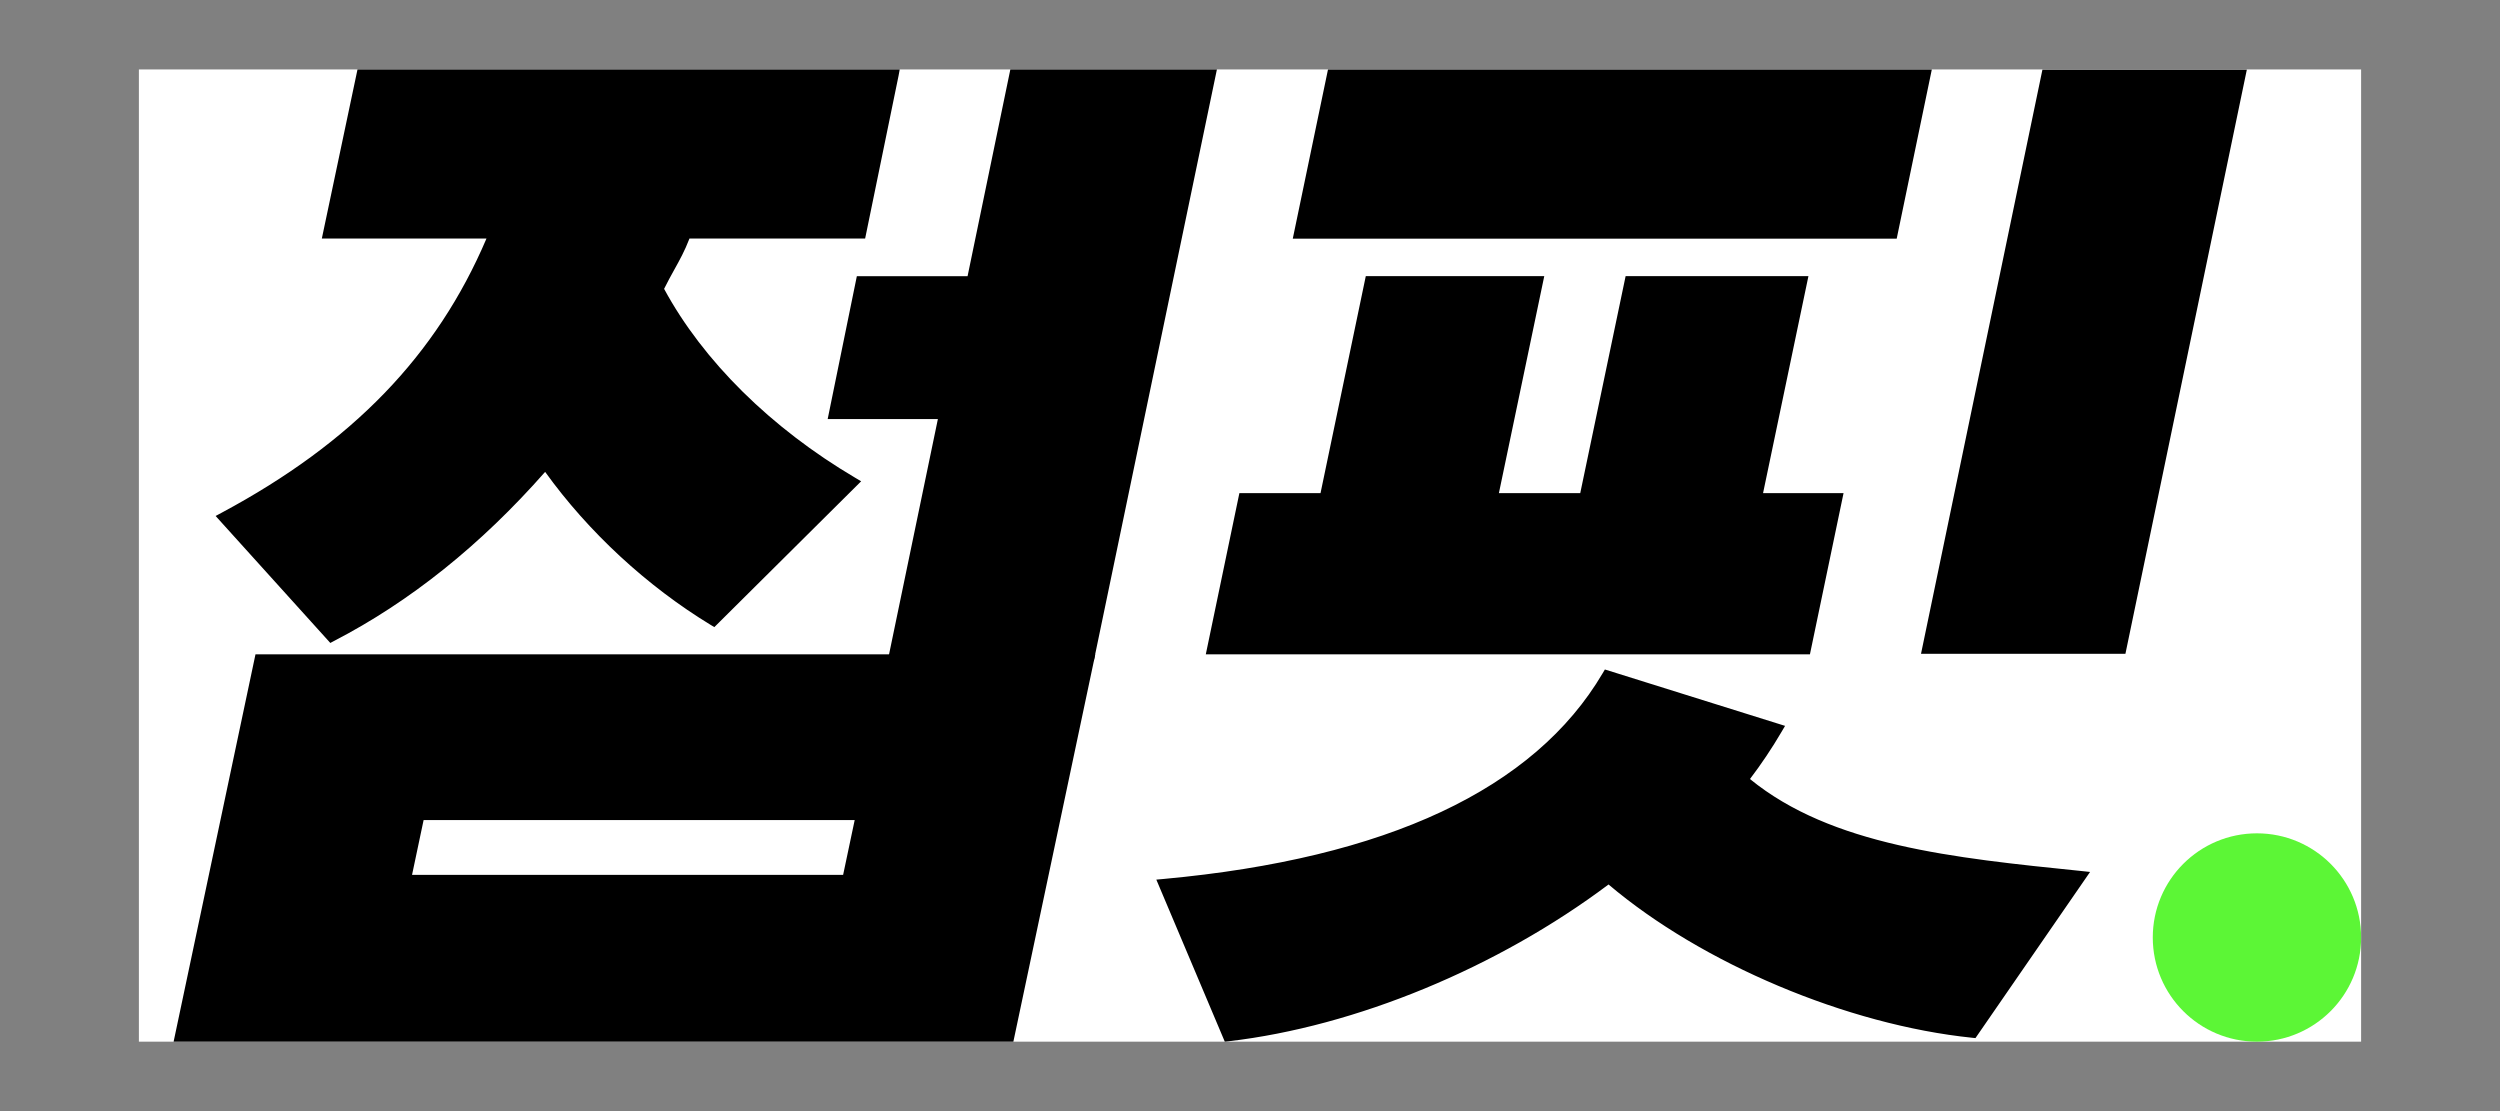 <svg width="72" height="32" viewBox="0 0 72 32" fill="none" xmlns="http://www.w3.org/2000/svg">
  <rect x="0" y="0" width="72" height="32" fill="#808080" stroke="none"/>
  <rect x="4" y="2" width="64" height="28" fill="white"></rect>
  <path
    d="M6.459 14.903L9.546 18.323C11.811 17.15 13.902 15.423 15.71 13.341C16.985 15.165 18.731 16.761 20.548 17.868L24.546 13.895C22.231 12.526 20.162 10.606 18.952 8.326C19.244 7.706 19.512 7.367 19.748 6.717H24.789L25.725 2.162H10.423L9.459 6.717H14.244C12.763 10.332 10.165 12.918 6.456 14.906L6.459 14.903Z"
    fill="black"
  ></path>
  <path
    d="M9.512 18.516L6.21 14.86L6.385 14.766C10.146 12.75 12.576 10.239 14.011 6.869H9.269L10.296 2H25.912L25.878 2.184L24.916 6.869H19.857C19.72 7.227 19.571 7.495 19.415 7.775C19.322 7.943 19.226 8.117 19.126 8.319C20.249 10.395 22.2 12.324 24.627 13.758L24.801 13.861L20.573 18.061L20.47 17.999C18.628 16.879 16.942 15.317 15.7 13.59C13.849 15.694 11.805 17.33 9.62 18.46L9.515 18.516H9.512ZM6.708 14.947L9.583 18.13C11.742 16.994 13.765 15.348 15.595 13.239L15.725 13.089L15.84 13.254C17.044 14.978 18.706 16.543 20.529 17.672L24.297 13.926C21.877 12.458 19.932 10.504 18.815 8.4L18.777 8.332L18.812 8.26C18.927 8.018 19.036 7.818 19.145 7.626C19.31 7.33 19.462 7.05 19.605 6.664L19.642 6.561H24.668L25.542 2.314H10.548L9.648 6.561H14.474L14.387 6.776C12.956 10.27 10.514 12.868 6.705 14.947H6.708Z"
    fill="black"
  ></path>
  <path
    d="M24.027 11.913H27.2L25.753 18.886H31.37L34.854 2.156H29.223L27.994 8.114H24.804L24.027 11.913Z"
    fill="black"
  ></path>
  <path
    d="M31.497 19.041H25.564L27.011 12.069H23.837L24.677 7.955H27.866L29.098 2H35.047L31.5 19.041H31.497ZM25.946 18.73H31.245L34.662 2.311H29.35L28.121 8.266H24.932L24.216 11.758H27.39L25.943 18.73H25.946Z"
    fill="black"
  ></path>
  <path
    d="M5.193 29.844H29.058L31.348 19.001H7.483L5.193 29.844ZM12.075 23.463H24.804L24.406 25.352H11.674L12.072 23.463H12.075Z"
    fill="black"
  ></path>
  <path
    d="M29.185 30H5L7.358 18.845H31.544L29.185 30ZM5.383 29.689H28.933L31.158 19.157H7.611L5.383 29.689ZM24.531 25.507H11.484L11.948 23.307H24.997L24.534 25.507H24.531ZM11.864 25.196H24.282L24.615 23.618H12.2L11.867 25.196H11.864Z"
    fill="black"
  ></path>
  <path
    d="M52.901 14.362H50.583L51.89 8.108H46.942L45.636 14.362H42.975L44.282 8.108H39.459L38.156 14.362H35.819L34.917 18.69H51.999L52.901 14.362Z"
    fill="black"
  ></path>
  <path
    d="M52.126 18.845H34.727L35.694 14.203H38.031L39.335 7.952H44.475L43.168 14.203H45.511L46.818 7.952H52.083L50.776 14.203H53.094L52.126 18.845ZM35.109 18.534H51.874L52.711 14.514H50.393L51.7 8.263H47.07L45.763 14.514H42.785L44.092 8.263H39.587L38.283 14.514H35.947L35.109 18.534Z"
    fill="black"
  ></path>
  <path d="M55.443 2.159H38.37L37.421 6.717H54.497L55.443 2.159Z" fill="black"></path>
  <path
    d="M54.625 6.873H37.232L38.246 2.003H55.636L54.625 6.873ZM37.614 6.561H54.373L55.253 2.314H38.498L37.614 6.561Z"
    fill="black"
  ></path>
  <path
    d="M51.177 20.995L46.292 19.465C43.956 23.438 38.84 24.978 33.529 25.467L35.374 29.832C39.011 29.409 43.075 27.747 46.333 25.274C48.893 27.489 53.025 29.343 56.818 29.735L59.917 25.243C56.093 24.851 52.559 24.483 50.185 22.464C50.542 22.007 50.872 21.518 51.177 20.999V20.995Z"
    fill="black"
  ></path>
  <path
    d="M35.274 30L33.302 25.333L33.513 25.314C39.938 24.723 44.192 22.729 46.158 19.387L46.221 19.281L51.41 20.905L51.311 21.073C51.031 21.552 50.723 22.01 50.399 22.436C52.745 24.35 56.239 24.707 59.933 25.084L60.194 25.112L56.893 29.897L56.803 29.888C53.2 29.518 49.008 27.747 46.326 25.473C43.125 27.875 39.045 29.561 35.389 29.988L35.274 30ZM33.753 25.604L35.47 29.664C39.08 29.219 43.097 27.536 46.239 25.149L46.339 25.072L46.435 25.155C49.046 27.411 53.175 29.179 56.743 29.571L59.64 25.37C55.934 24.991 52.45 24.595 50.085 22.582L49.97 22.486L50.063 22.368C50.377 21.966 50.673 21.537 50.944 21.089L46.364 19.654C44.338 22.987 40.1 24.987 33.756 25.607L33.753 25.604Z"
    fill="black"
  ></path>
  <path d="M58.949 2.162L55.517 18.674H61.084L64.519 2.162H58.949Z" fill="black"></path>
  <path
    d="M61.212 18.83H55.325L58.822 2.006H64.709L61.212 18.83ZM55.707 18.519H60.956L64.326 2.317H59.077L55.711 18.519H55.707Z"
    fill="black"
  ></path>
  <path
    d="M68 27C68 28.657 66.657 30 65 30C63.343 30 62 28.657 62 27C62 25.343 63.343 24 65 24C66.657 24 68 25.343 68 27Z"
    fill="#5CF636"
  ></path>
</svg>
